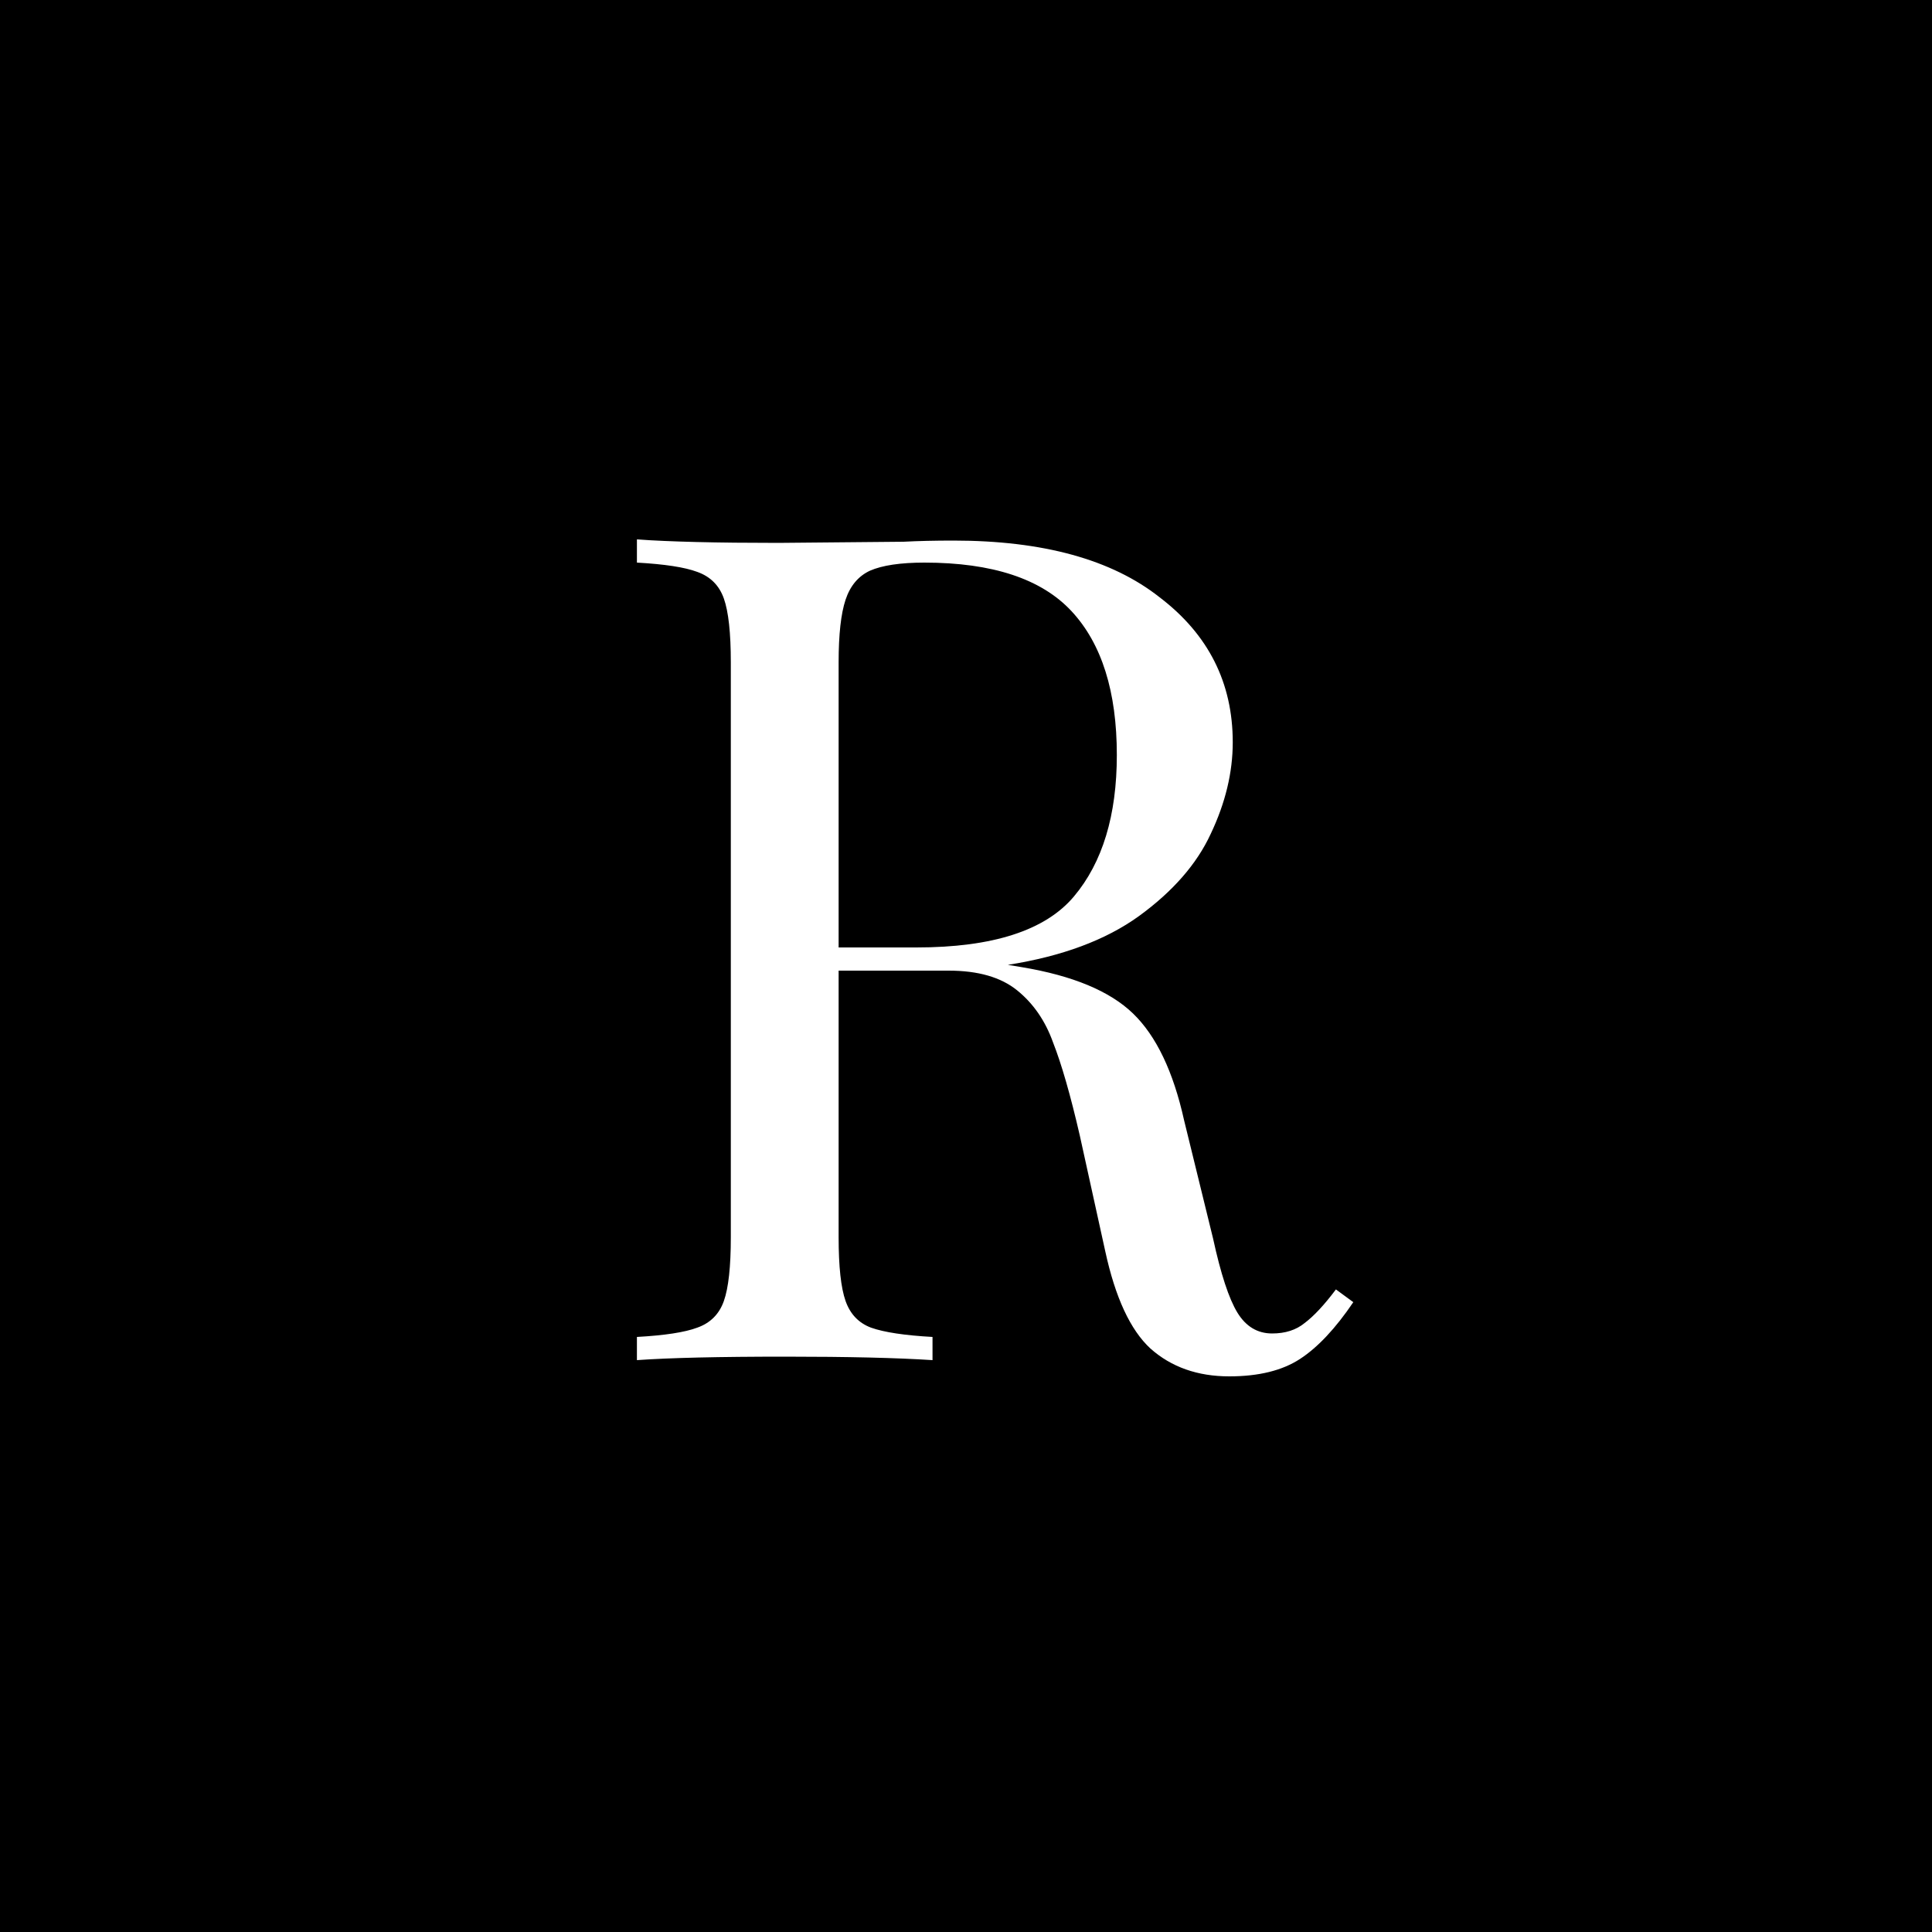 <svg width="500" height="500" viewBox="0 0 500 500" fill="none" xmlns="http://www.w3.org/2000/svg">
<rect width="500" height="500" fill="black"/>
<path d="M350.234 337C345.634 343.8 341.034 348.7 336.434 351.7C331.834 354.7 325.734 356.2 318.134 356.2C309.934 356.2 303.134 353.8 297.734 349C292.534 344.2 288.634 335.8 286.034 323.8L279.434 293.8C277.034 283.4 274.734 275.4 272.534 269.8C270.534 264.2 267.434 259.7 263.234 256.3C259.034 252.9 253.134 251.2 245.534 251.2H217.034V320.2C217.034 327.8 217.634 333.3 218.834 336.7C220.034 340.1 222.234 342.4 225.434 343.6C228.834 344.8 234.134 345.6 241.334 346V352C232.134 351.4 219.434 351.1 203.234 351.1C186.034 351.1 173.234 351.4 164.834 352V346C172.034 345.6 177.234 344.8 180.434 343.6C183.834 342.4 186.134 340.1 187.334 336.7C188.534 333.3 189.134 327.8 189.134 320.2V171.4C189.134 163.8 188.534 158.3 187.334 154.9C186.134 151.5 183.834 149.2 180.434 148C177.234 146.8 172.034 146 164.834 145.6V139.6C173.234 140.2 185.434 140.5 201.434 140.5L233.834 140.2C237.634 140 241.934 139.9 246.734 139.9C269.934 139.9 287.734 144.8 300.134 154.6C312.734 164.2 319.034 176.7 319.034 192.1C319.034 199.9 317.134 207.8 313.334 215.8C309.734 223.6 303.534 230.7 294.734 237.1C286.134 243.3 274.834 247.5 260.834 249.7L264.434 250.3C277.634 252.5 287.234 256.5 293.234 262.3C299.234 268.1 303.634 277.3 306.434 289.9L313.934 320.5C315.934 329.7 318.034 336.1 320.234 339.7C322.434 343.3 325.434 345.1 329.234 345.1C332.634 345.1 335.434 344.2 337.634 342.4C340.034 340.6 342.734 337.7 345.734 333.7L350.234 337ZM239.234 145.6C233.034 145.6 228.334 146.3 225.134 147.7C222.134 149.1 220.034 151.6 218.834 155.2C217.634 158.8 217.034 164.2 217.034 171.4V245.2H237.134C256.934 245.2 270.534 240.8 277.934 232C285.334 223.2 289.034 211 289.034 195.4C289.034 179 285.134 166.6 277.334 158.2C269.534 149.8 256.834 145.6 239.234 145.6Z" fill="white"/>
</svg>
